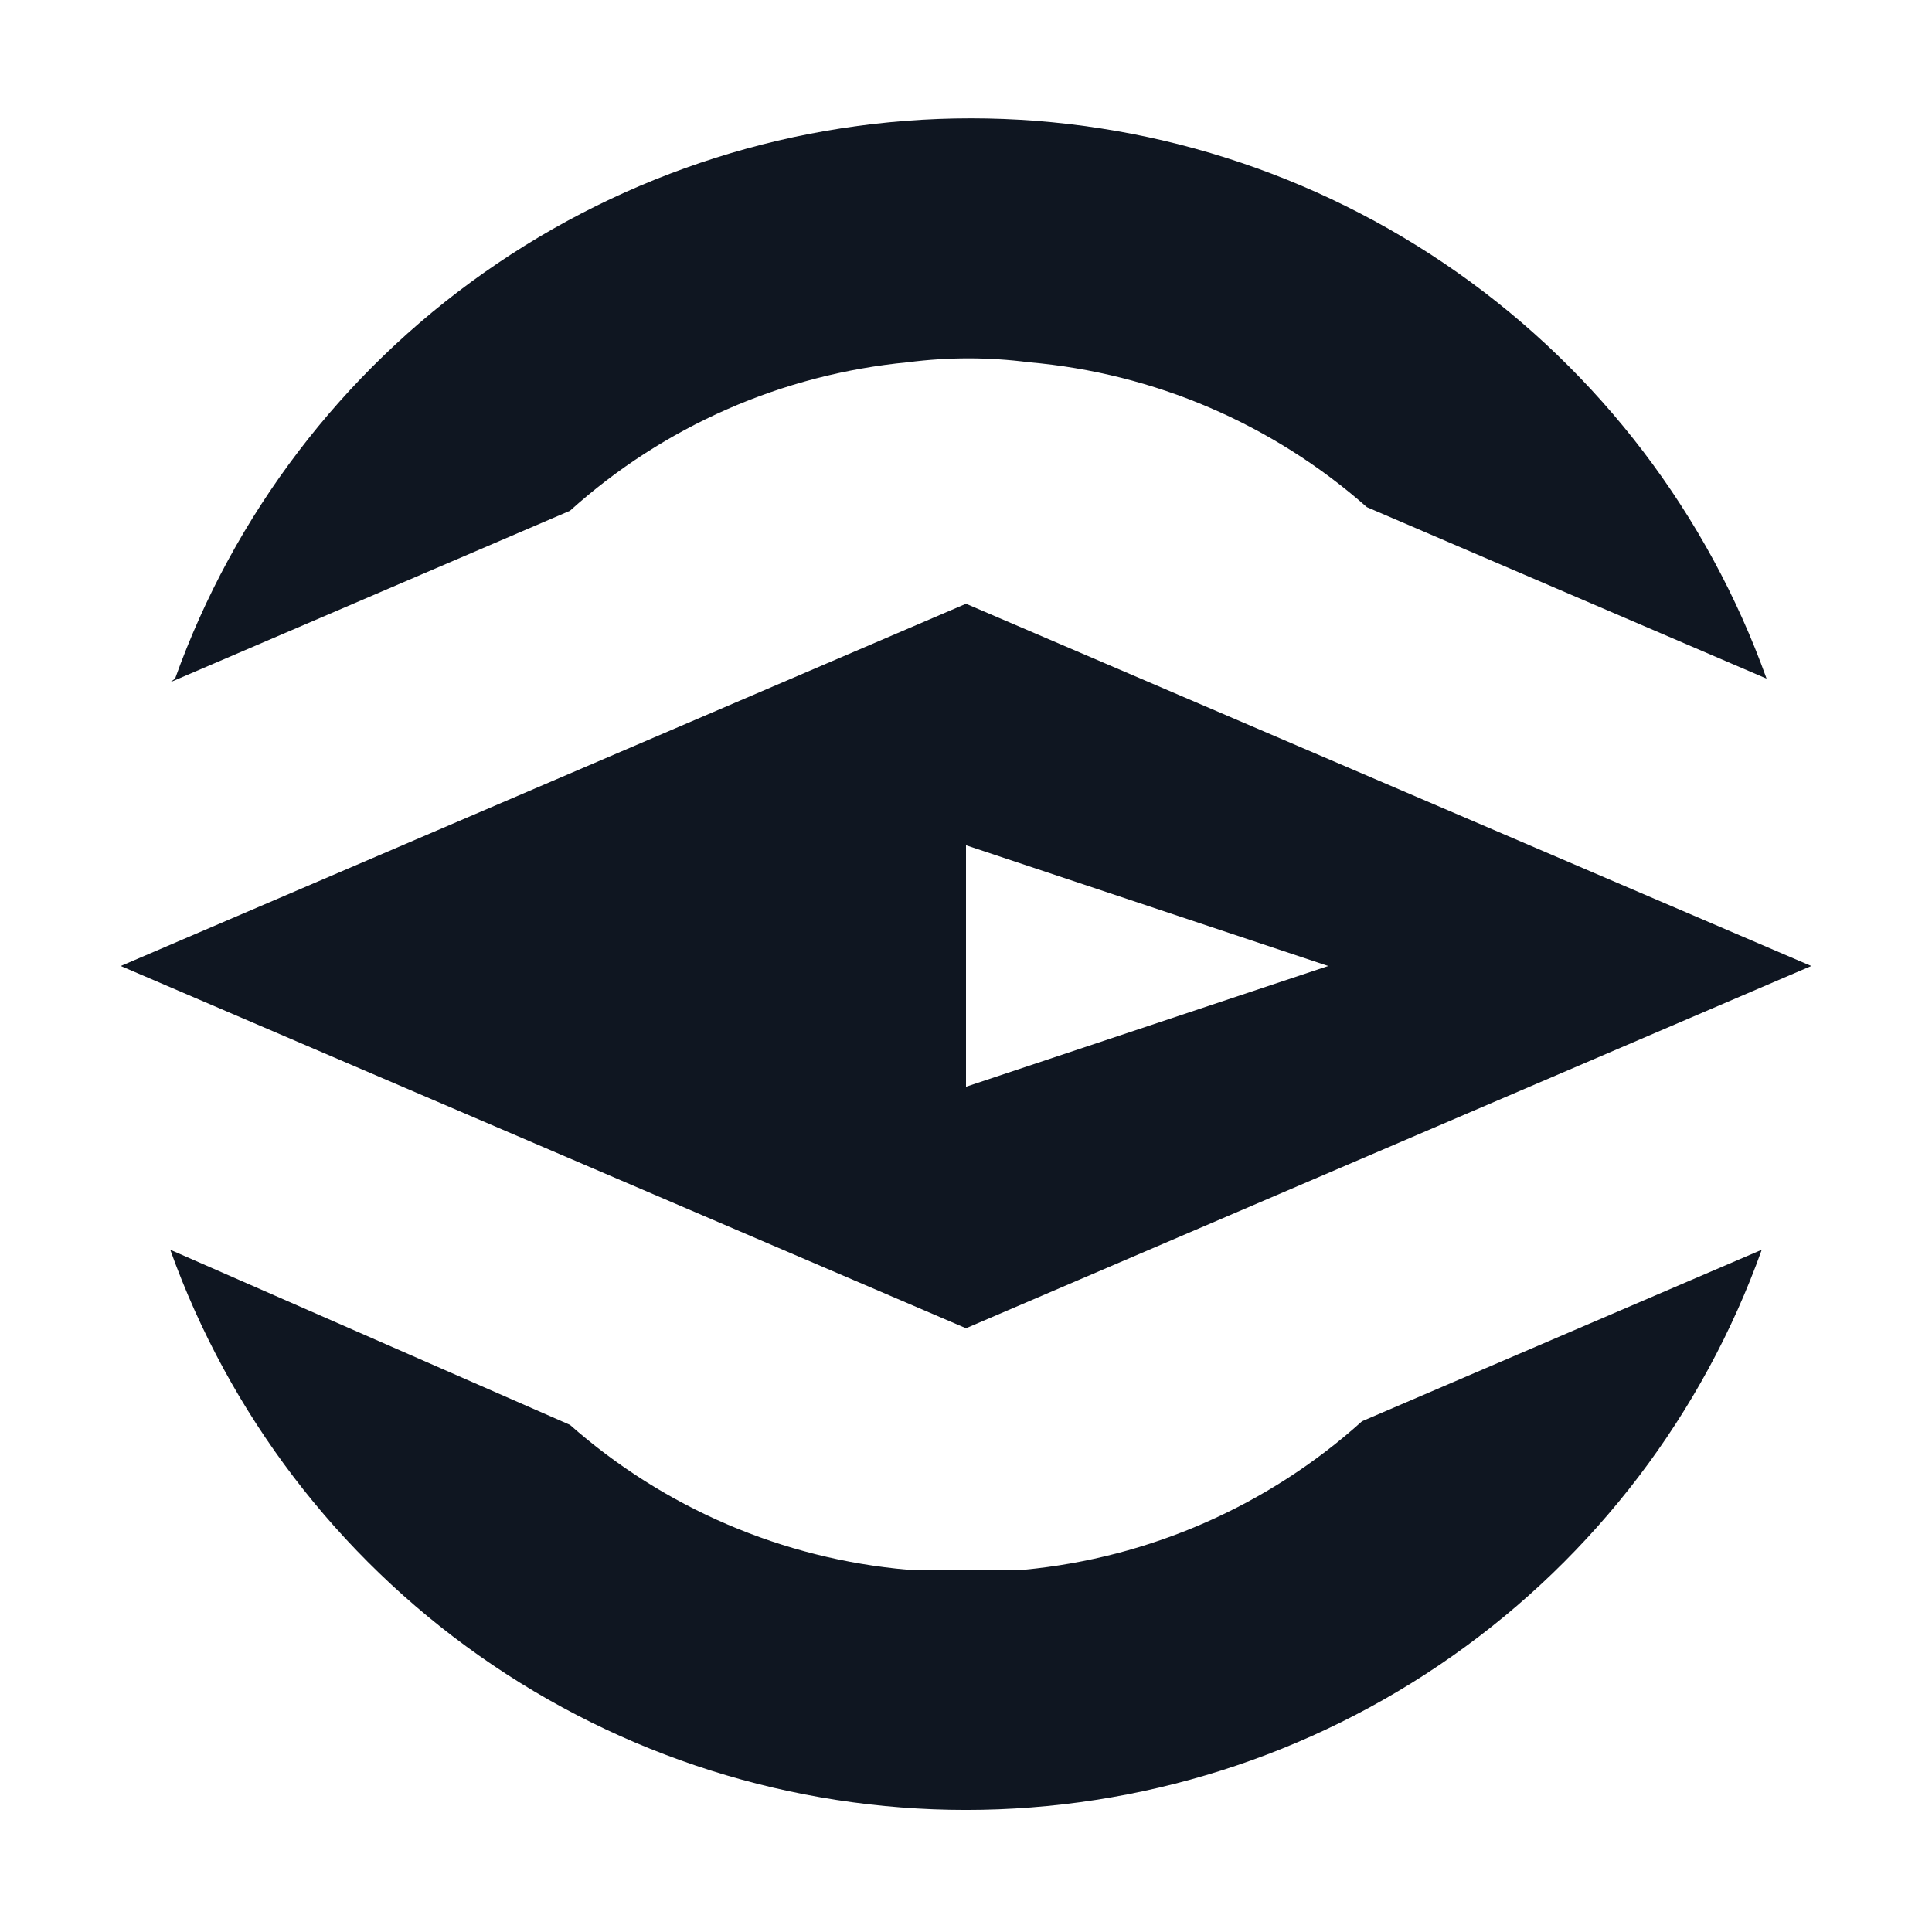 <svg width="16" height="16" viewBox="0 0 16 16" fill="none" xmlns="http://www.w3.org/2000/svg">
<path d="M8 7L11 8L8 9V7ZM1 8L8 11L15 8L8 5L1 8ZM8.48 13H8H7.52C6.482 12.91 5.501 12.489 4.72 11.8L1.41 10.35C1.896 11.708 2.791 12.883 3.97 13.713C5.15 14.544 6.557 14.989 8 14.989C9.443 14.989 10.85 14.544 12.03 13.713C13.209 12.883 14.104 11.708 14.59 10.35L11.28 11.77C10.503 12.47 9.521 12.901 8.48 13ZM1.41 5.65L4.72 4.23C5.497 3.53 6.479 3.099 7.52 3C7.852 2.957 8.188 2.957 8.52 3C9.558 3.09 10.539 3.511 11.32 4.2L14.63 5.62C14.143 4.262 13.249 3.087 12.07 2.257C10.89 1.426 9.483 0.98 8.04 0.98C6.597 0.98 5.19 1.426 4.01 2.257C2.831 3.087 1.936 4.262 1.45 5.62L1.41 5.65Z" fill="#0F1621"/>
</svg>
